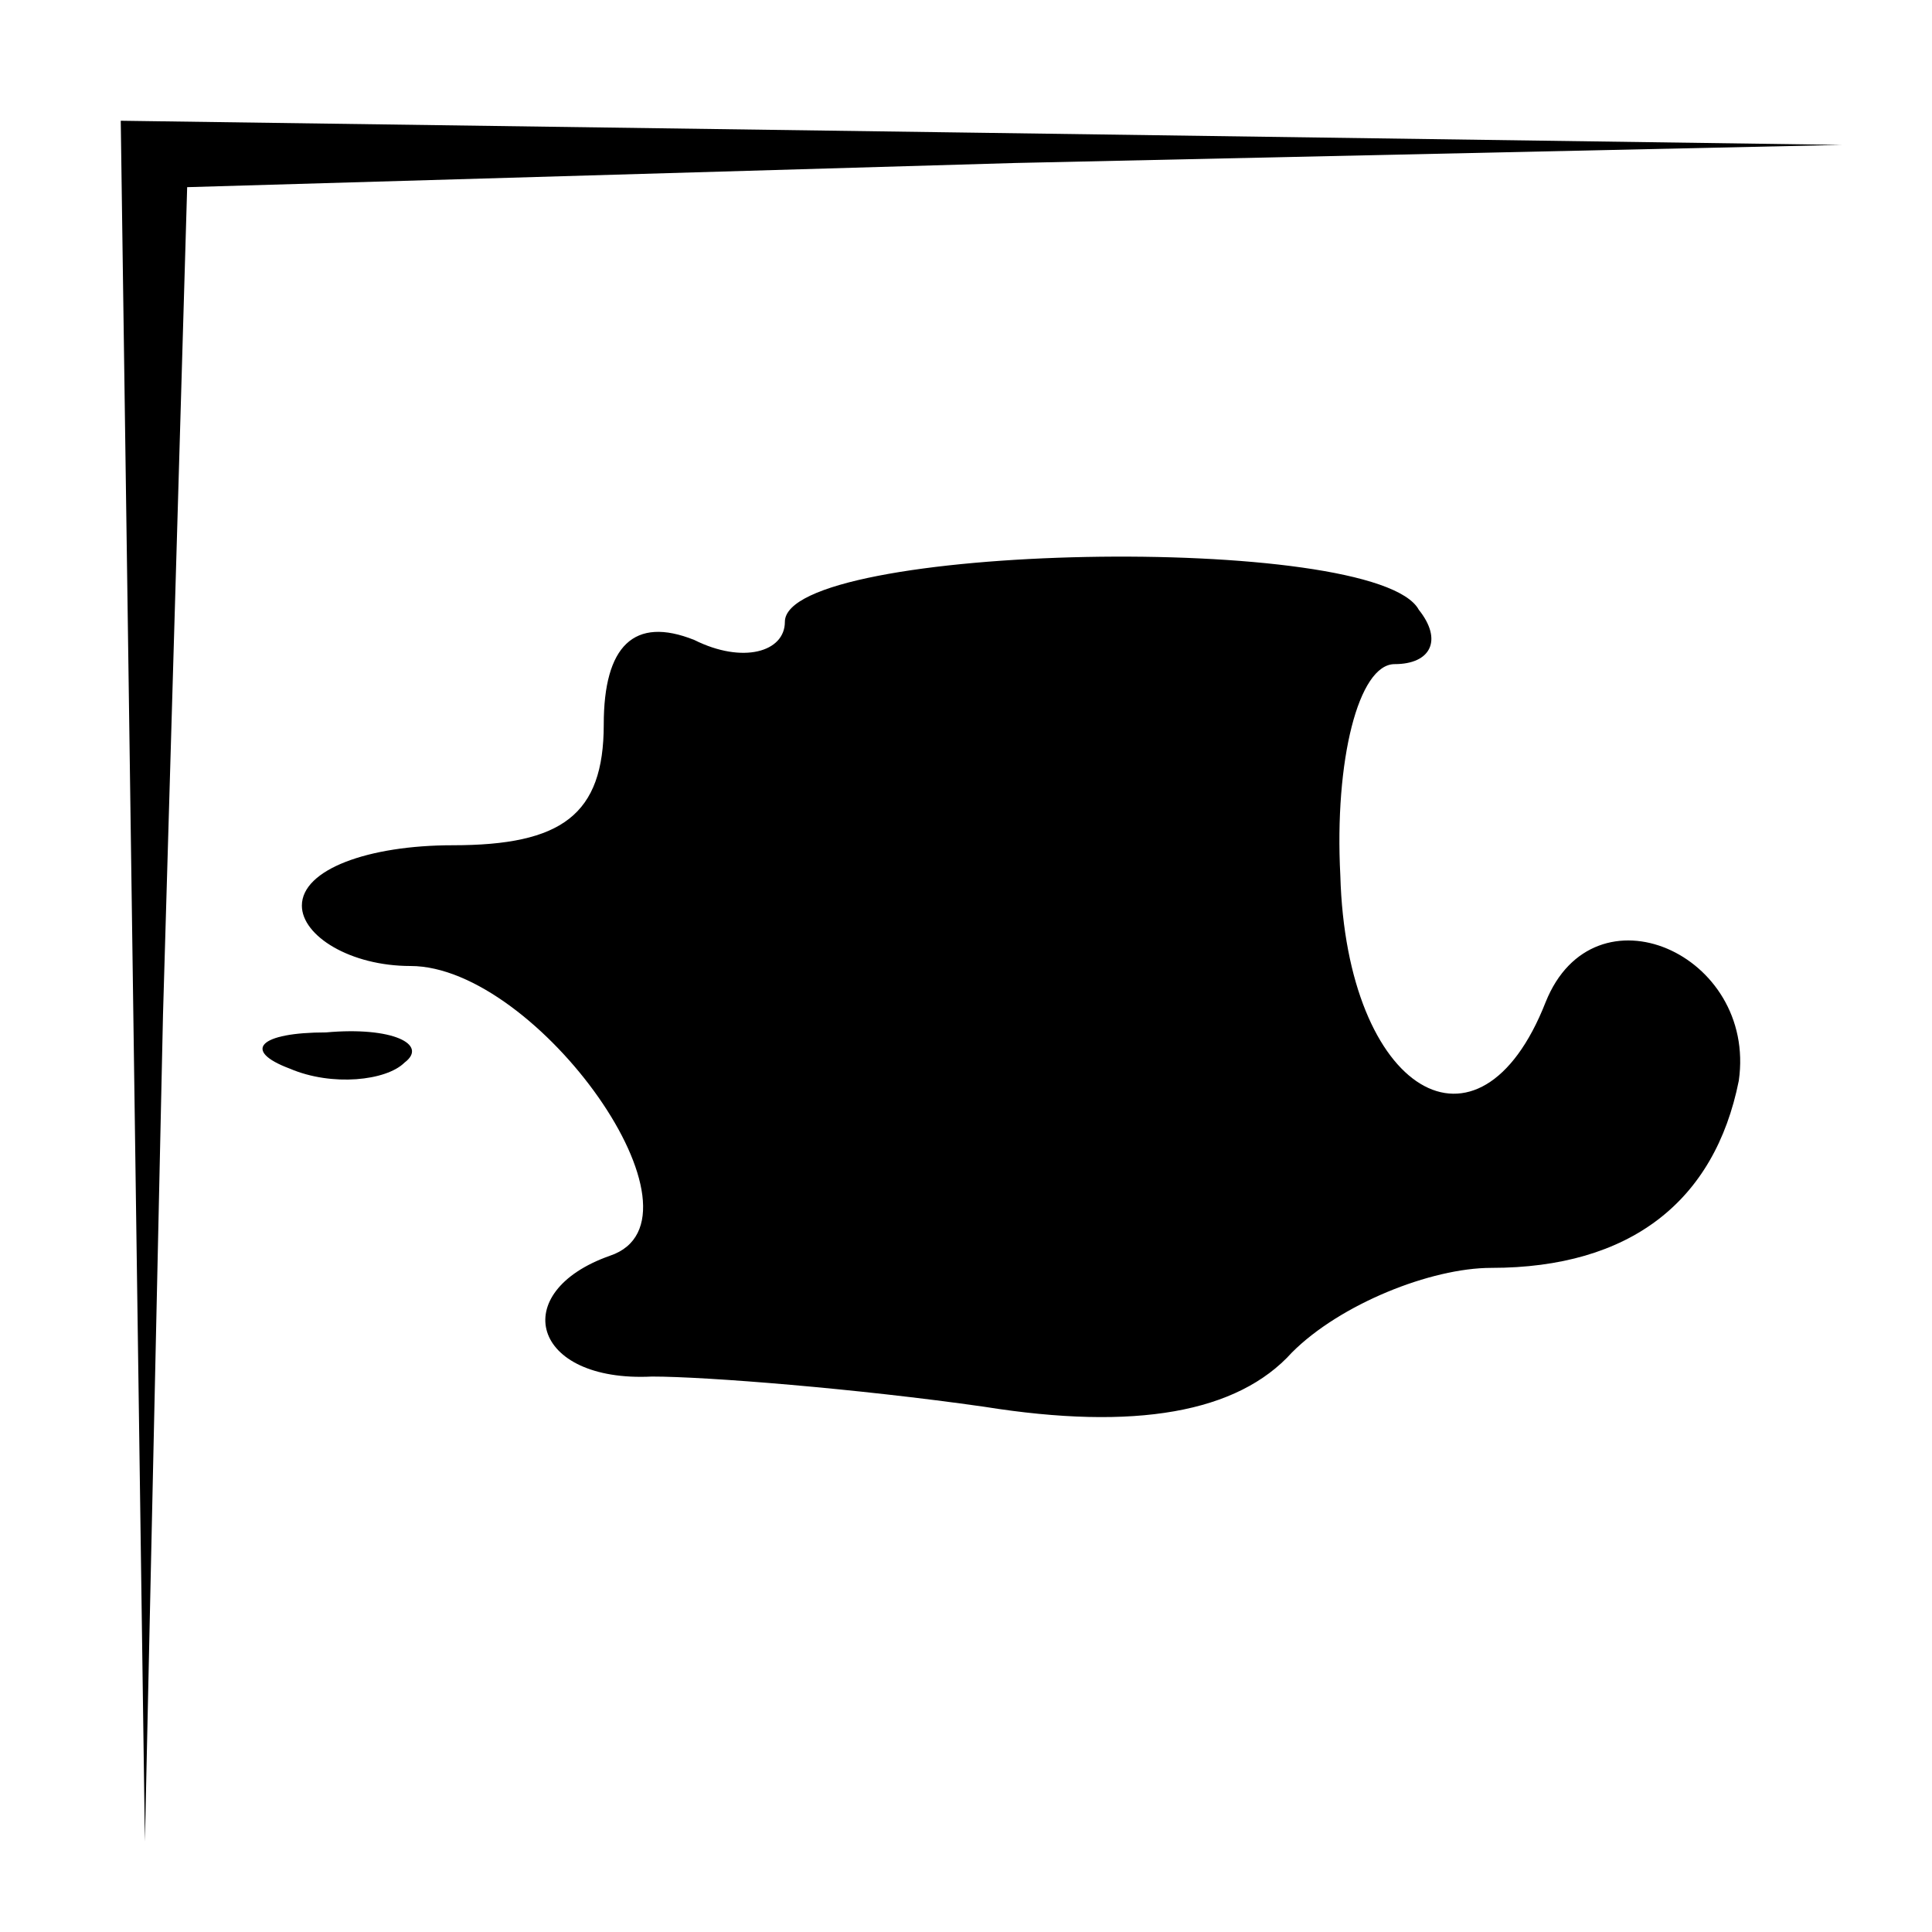 <?xml version="1.0" standalone="no"?>
<!DOCTYPE svg PUBLIC "-//W3C//DTD SVG 20010904//EN"
 "http://www.w3.org/TR/2001/REC-SVG-20010904/DTD/svg10.dtd">
<svg version="1.0" xmlns="http://www.w3.org/2000/svg"
 width="32pt" height="32pt" viewBox="0 0 32 32"
 preserveAspectRatio="xMidYMid meet">
<g transform="translate(0,32) scale(0.1,-0.1)"
fill="#000000" stroke="none">
<path fill="#000000" stroke="none" d="M22 158 l2 -143 3 137 4 137 137 4 137
3 -142 2 -143 2 2 -142z"/>
<path fill="#000000" stroke="none" d="M130 217 c0 -5 -7 -7 -15 -3 -10 4 -15
-1 -15 -14 0 -15 -7 -20 -25 -20 -14 0 -25 -4 -25 -10 0 -5 8 -10 18 -10 21 0
51 -42 33 -48 -17 -6 -13 -21 7 -20 9 0 34 -2 55 -5 25 -4 42 -1 51 9 8 8 23
14 33 14 23 0 37 11 41 31 3 21 -24 33 -32 13 -11 -28 -33 -15 -34 21 -1 19 3
35 9 35 6 0 8 4 4 9 -7 13 -105 11 -105 -2z"/>
<path fill="#000000" stroke="none" d="M48 143 c7 -3 16 -2 19 1 4 3 -2 6 -13
5 -11 0 -14 -3 -6 -6z"/>
</g>
</svg>
